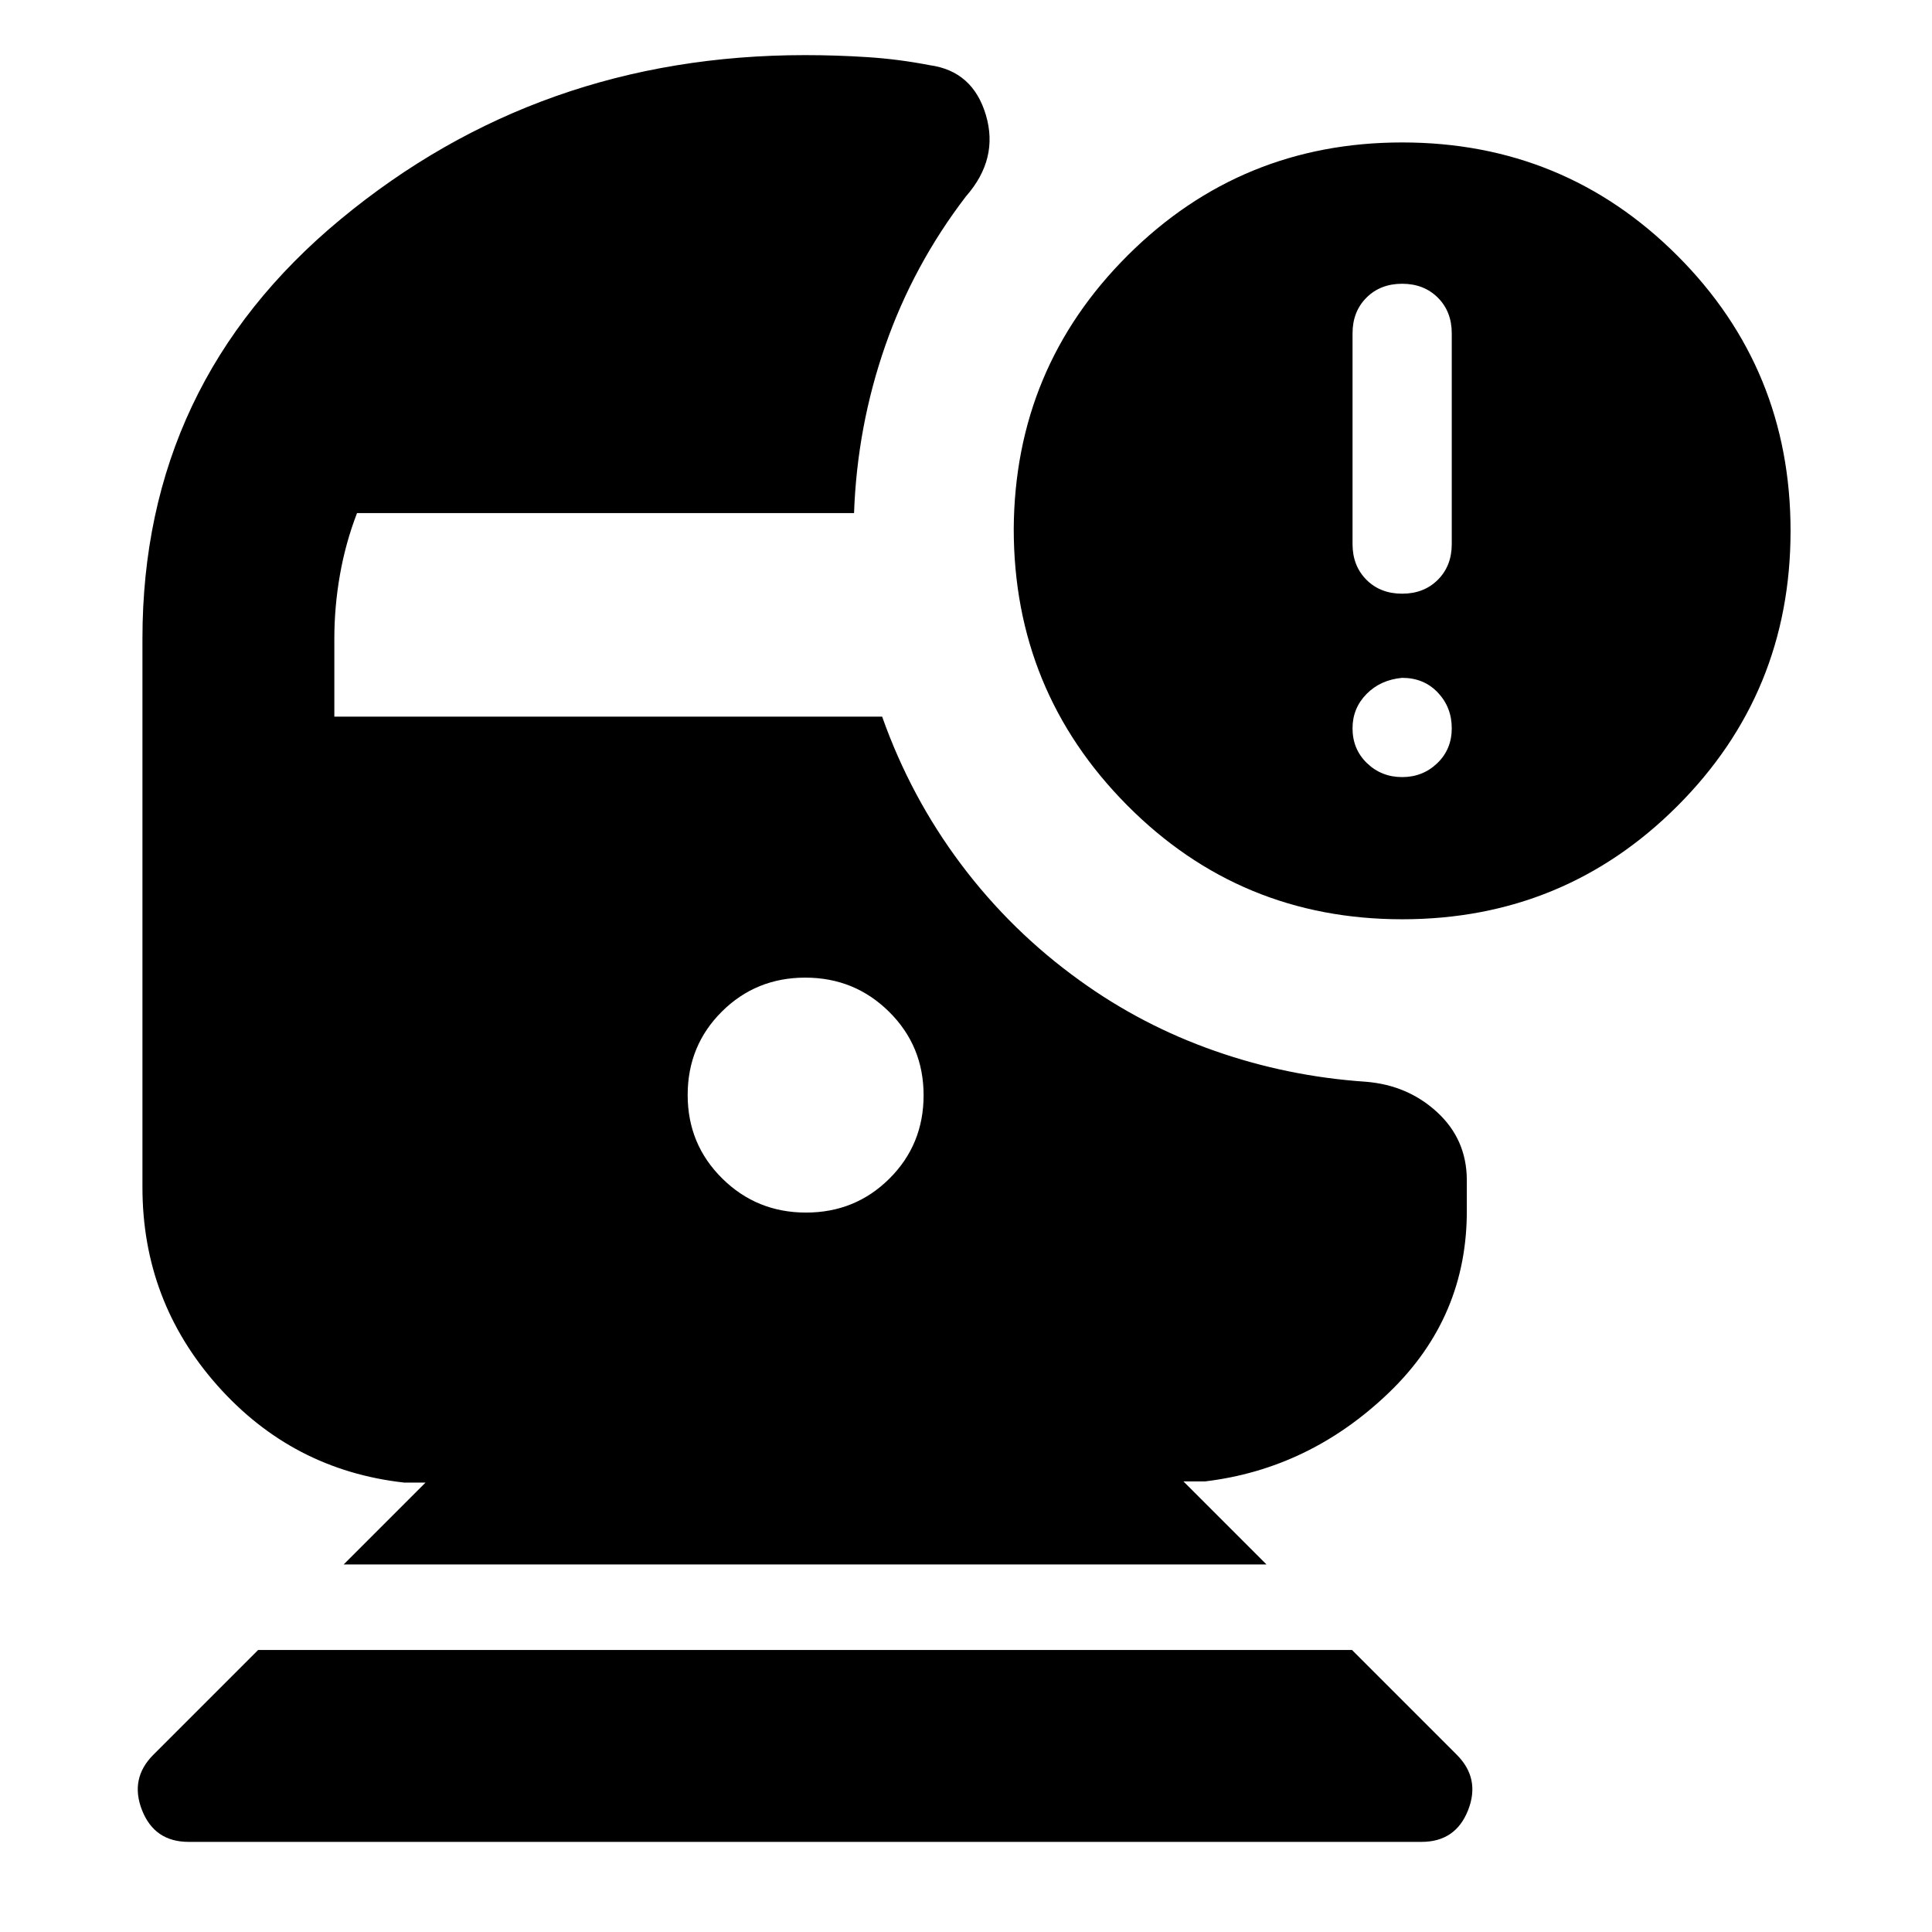 <svg xmlns="http://www.w3.org/2000/svg" height="24" viewBox="0 -960 960 960" width="24"><path d="M93.74-44.78q-16.96 0-23.16-15.74-6.19-15.74 5.64-27.57l52.04-52.04h543.55l52.04 52.04q11.83 11.83 5.63 27.57t-23.15 15.74H93.74Zm602.98-458.44q-80.5 0-136.75-56.75t-56.25-137.25q.5-80 56.75-136t136.25-56q80.5 0 136.75 56.25t56.25 136.75q0 80.5-56.25 136.75t-136.75 56.25Zm0-161.78q10.82 0 17.74-6.91 6.91-6.92 6.91-17.74v-104.7q0-10.83-6.91-17.74-6.92-6.91-17.74-6.91-10.83 0-17.74 6.91-6.91 6.91-6.91 17.74v104.7q0 10.82 6.91 17.74 6.91 6.91 17.74 6.91Zm0 91.13q10.26 0 17.46-6.91 7.19-6.92 7.19-17.34t-6.91-17.74q-6.92-7.32-17.74-7.32-10.83 1-17.74 8.07-6.91 7.07-6.91 16.99 0 10.42 7.19 17.34 7.2 6.91 17.46 6.91ZM170.76-182.63l40.69-40.69h-10.69q-55.44-6.22-92.71-48.2-37.27-41.98-37.27-98.54v-272.59q0-126.92 98.52-208.44 98.51-81.52 230.7-81.52 15.5 0 31 1t31 4q21.41 2.96 27.88 24.75 6.47 21.79-9.86 40.38-26.13 34.09-40.12 74.21-13.99 40.12-15.53 83.21H177.41q-5.71 14.81-8.49 30.65-2.79 15.84-2.79 31.76v38.74h272.2q14.13 39.93 39.19 73.33 25.07 33.41 59.07 57.84 30.8 22.24 67.01 34.92 36.2 12.69 74.88 15.32 20.96 1.63 35.6 15.11t14.77 33.5v14.32q.52 53.96-38.85 91.71-39.37 37.75-91.26 43.97h-10.69l41.26 41.26H170.76ZM400.5-357.48q24.5 0 41.47-16.9 16.96-16.9 16.96-41.4t-17.15-41.47q-17.15-16.97-41.65-16.97t-41.47 16.9q-16.96 16.9-16.96 41.41 0 24.5 17.15 41.46 17.15 16.97 41.65 16.97Z"/></svg>
